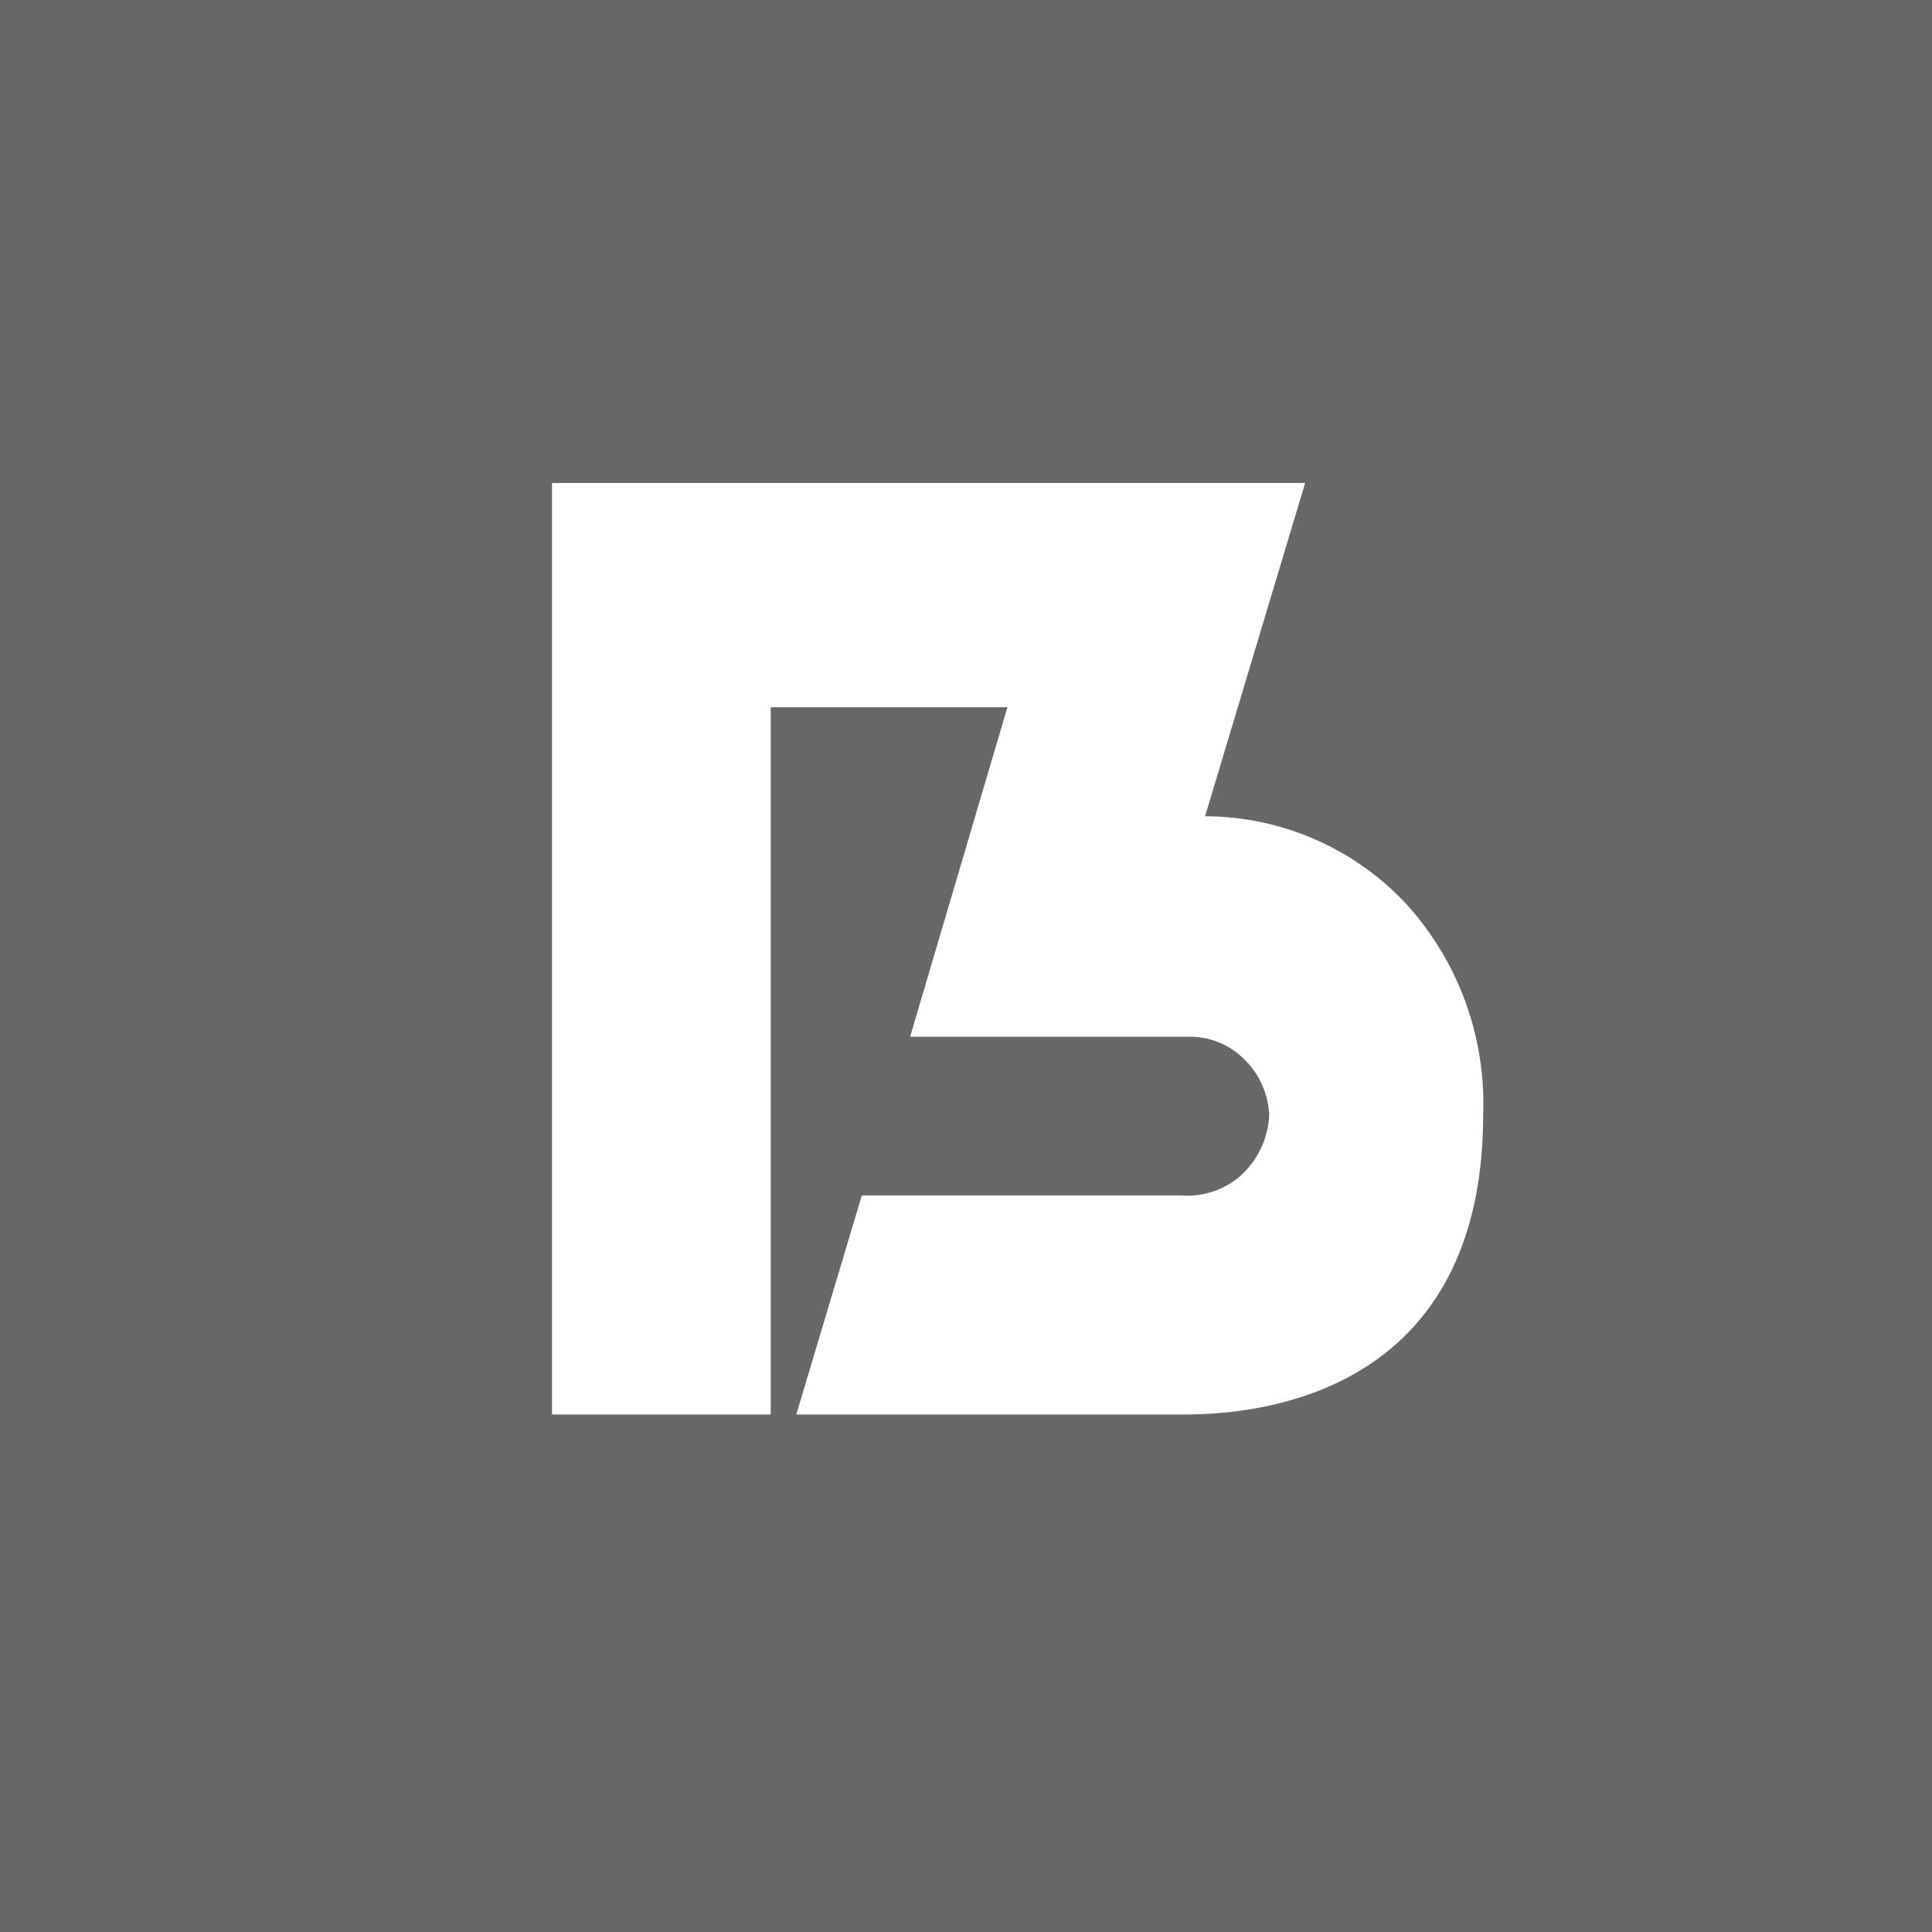 <?xml version='1.0' encoding='utf-8'?>
<!-- by TradeStack -->
<svg width="56" height="56" viewBox="0 0 56 56" xmlns="http://www.w3.org/2000/svg"><path fill="#676767" d="M0 0h56v56H0z" /><path d="m34.93 23.66 2.9-9.66H16v27h6.34V20.5h6.86l-2.82 9.55h8.06c.6-.01 1.17.21 1.6.63.45.42.71 1 .75 1.62a2.53 2.53 0 0 1-.8 1.75 2.34 2.34 0 0 1-1.76.6h-9.25L23.08 41h11.2c1.51 0 8.71-.16 8.71-8.7a8.6 8.6 0 0 0-2.24-6.11 8 8 0 0 0-5.82-2.53Z" fill="#fff" /></svg>